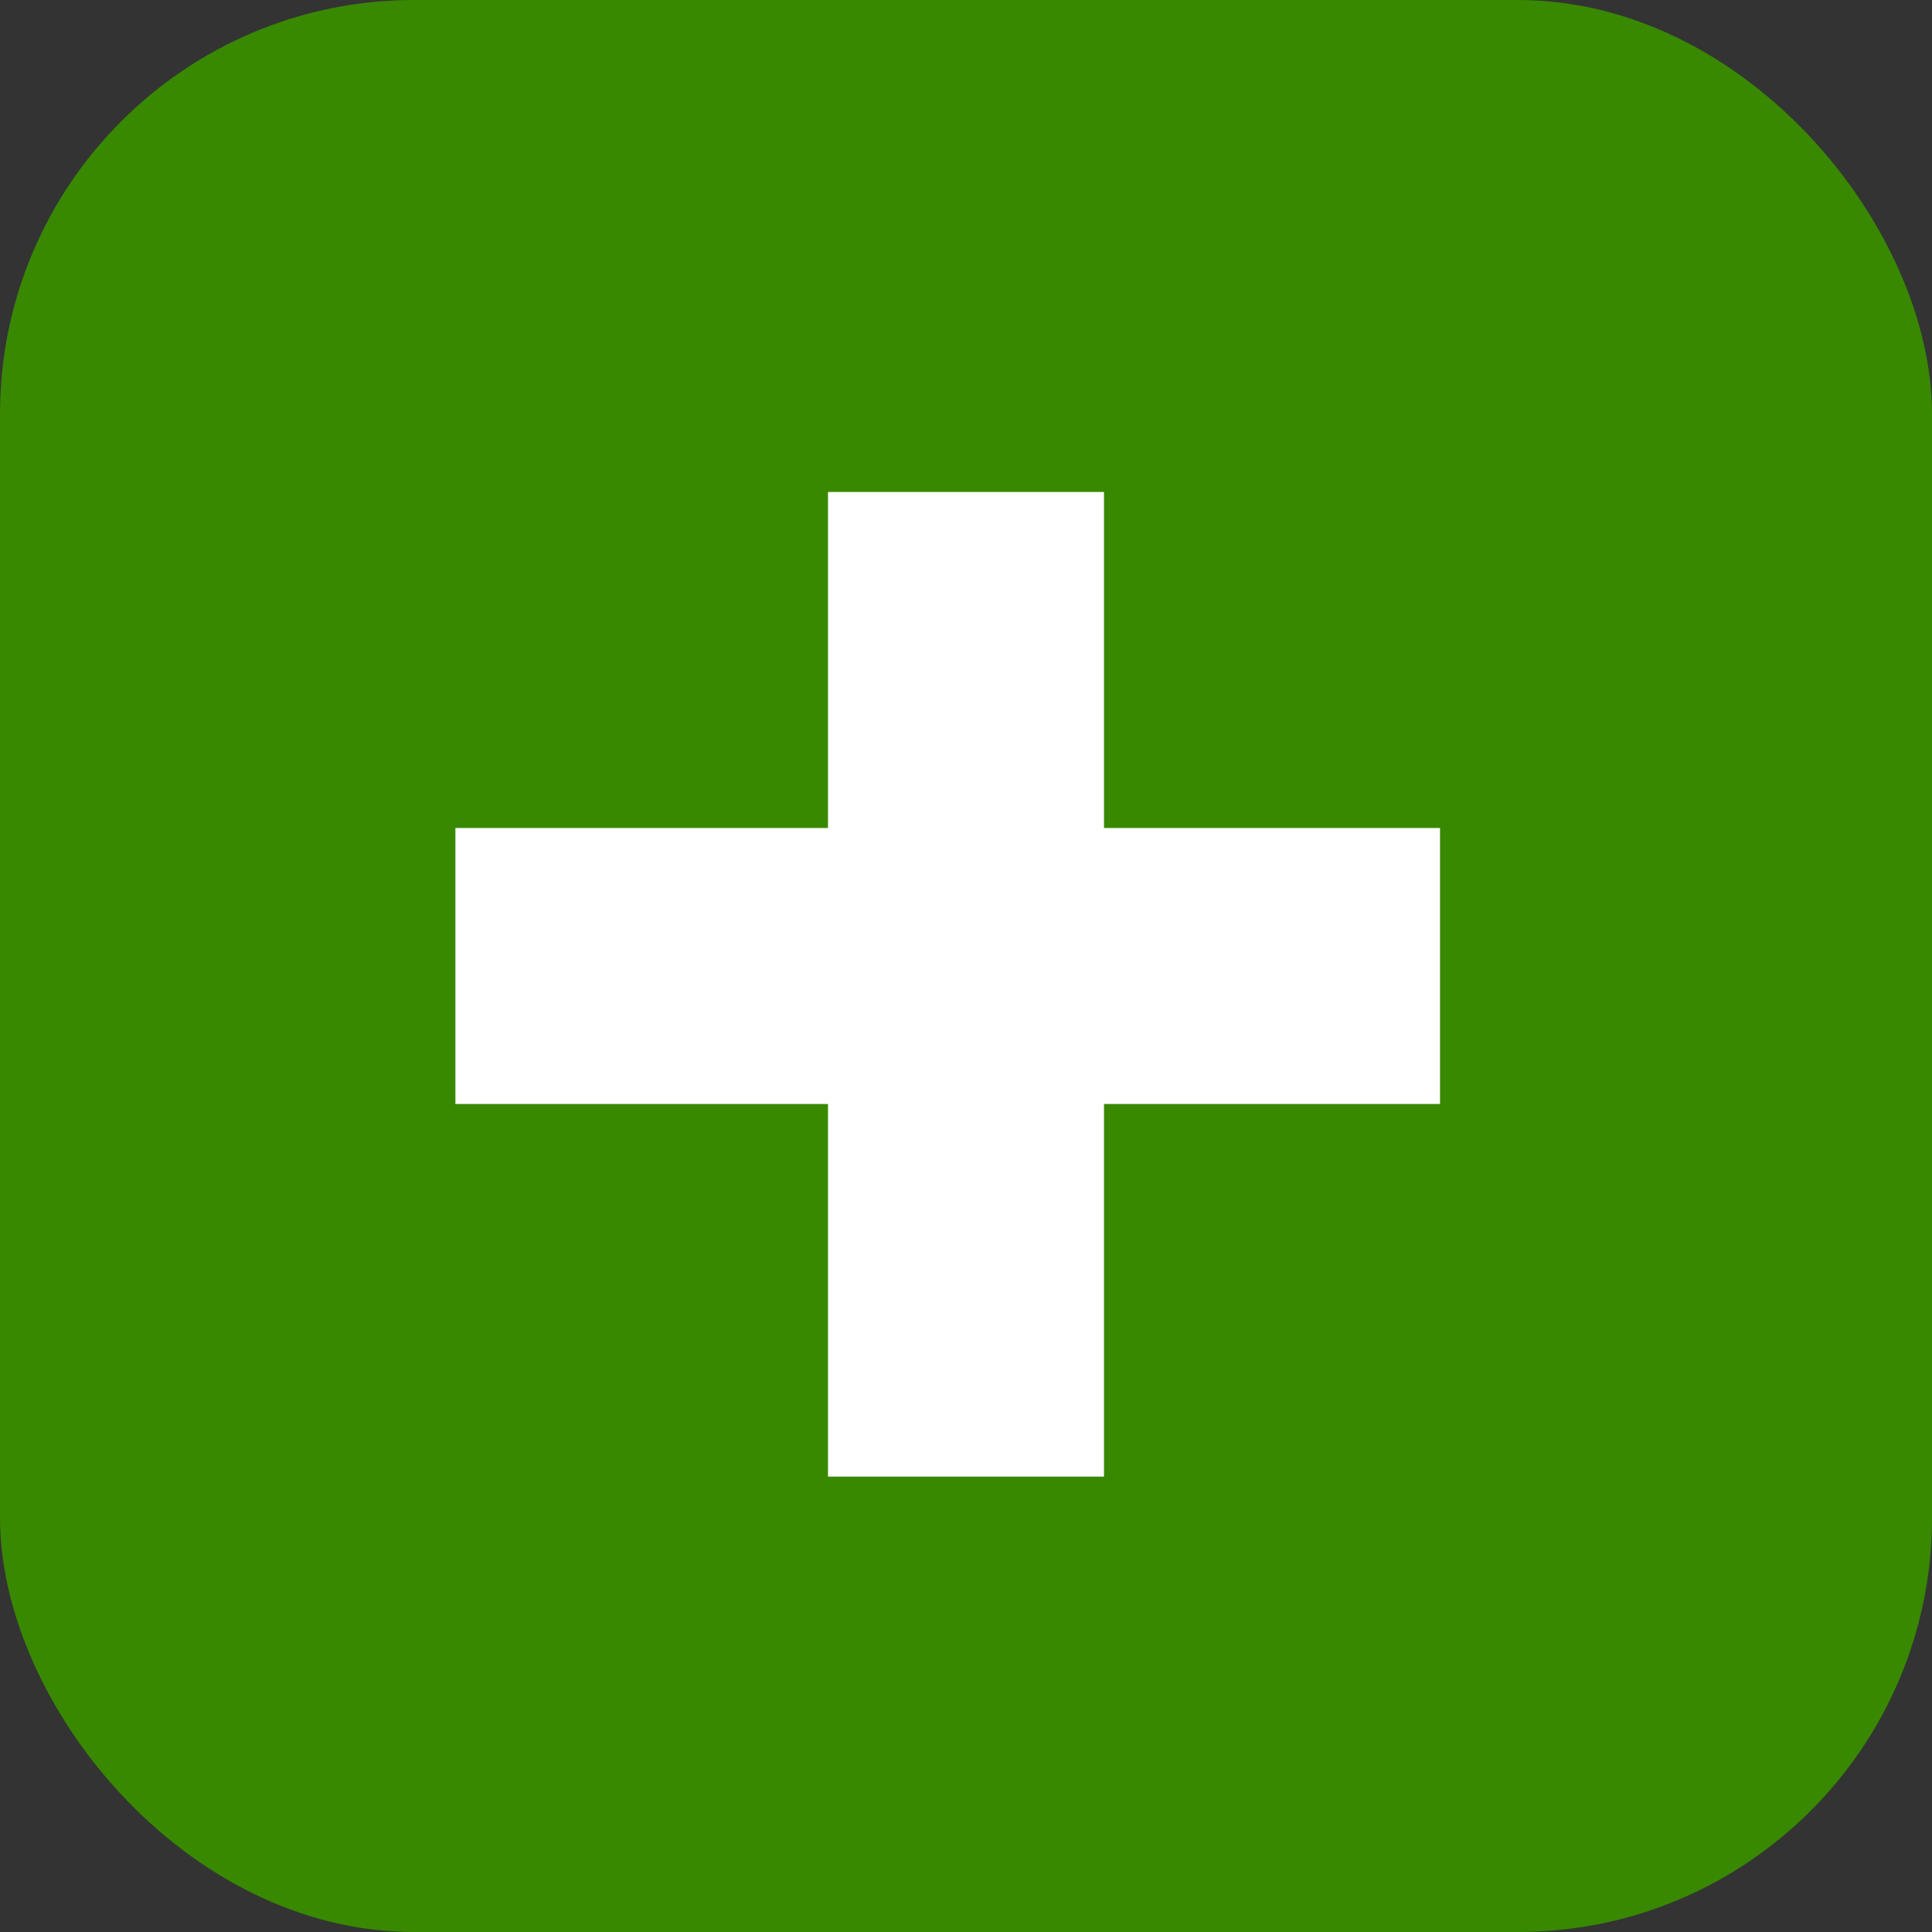 <svg xmlns="http://www.w3.org/2000/svg" width="14" height="14" viewBox="0 0 14 14">
    <rect x="0" y="0" width="14" height="14" fill="#333333" stroke="none"/>
    <g fill="none" fill-rule="evenodd">
        <path d="M0 0h14v14H0z"/>
        <rect width="14" height="14" fill="#388800" rx="3"/>
        <path fill="#D8D8D8" stroke="#FFF" stroke-linecap="square" stroke-width="2" d="M4.3 7h5.135M7 9.7V4.565"/>
    </g>
</svg>
